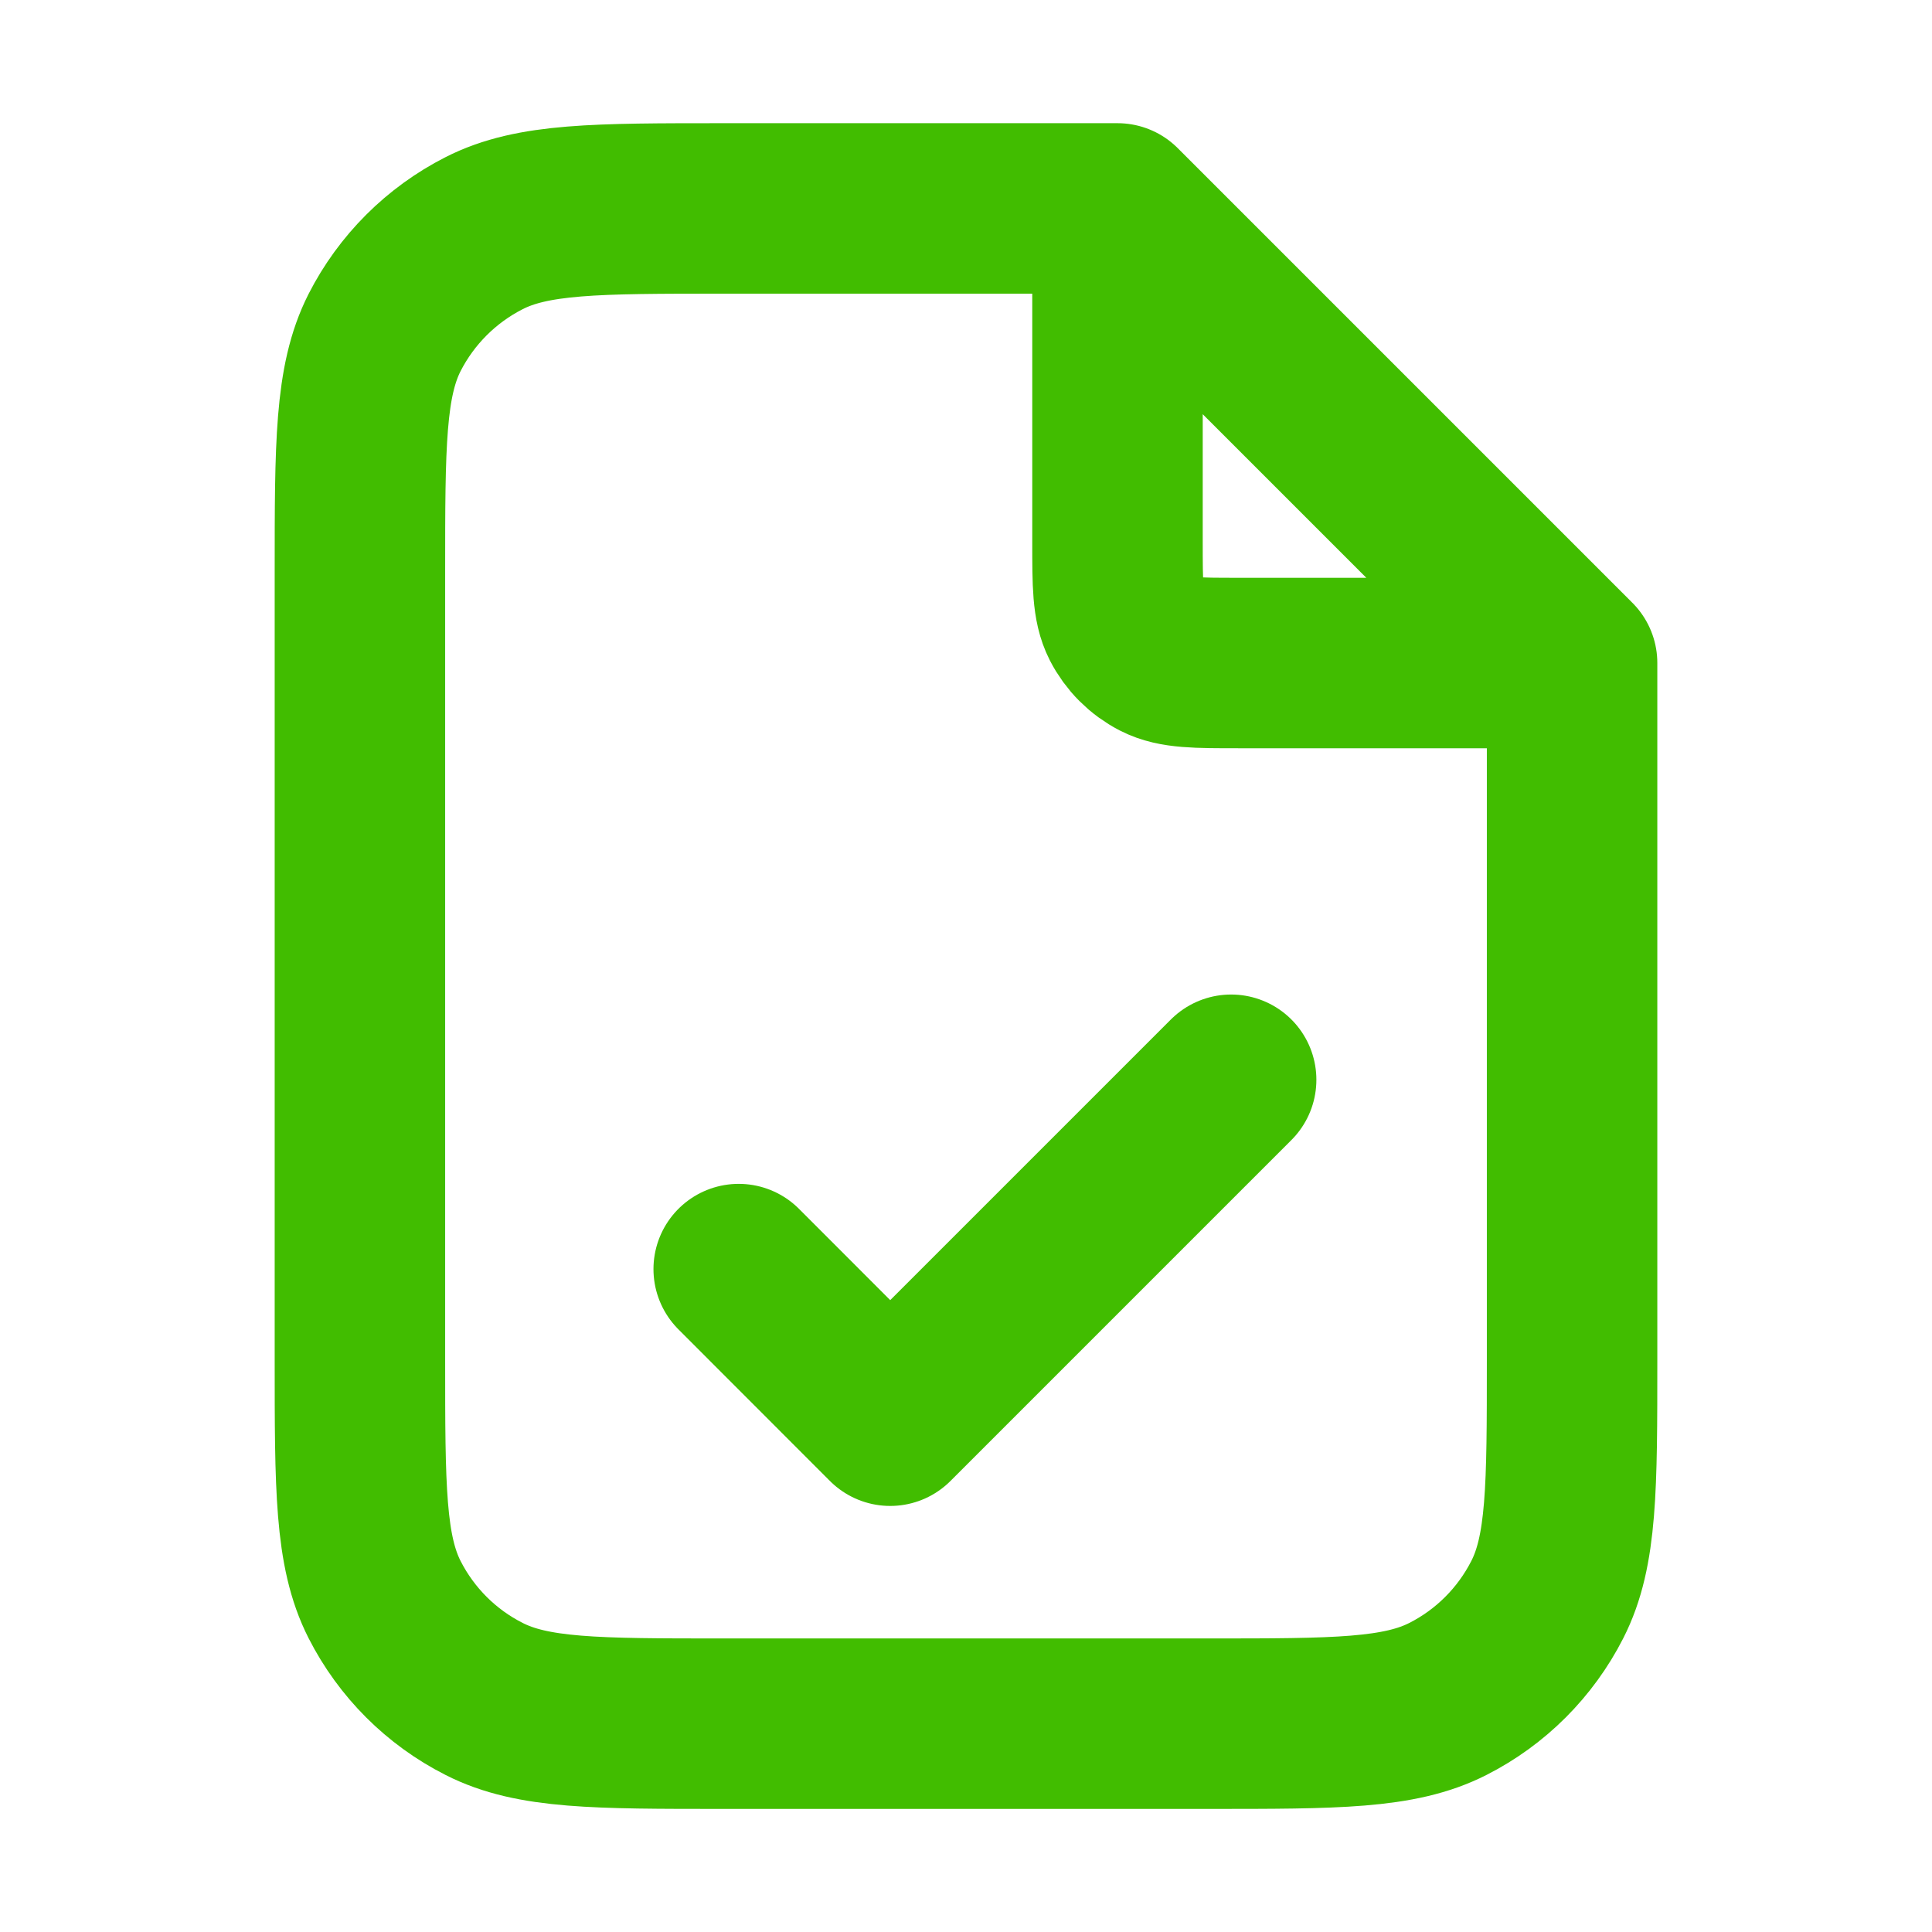 <svg width="17" height="17" viewBox="0 0 17 17" fill="none" xmlns="http://www.w3.org/2000/svg">
<path d="M9.833 2.014V4.767C9.833 5.141 9.833 5.327 9.906 5.47C9.97 5.595 10.072 5.697 10.197 5.761C10.34 5.834 10.527 5.834 10.9 5.834H13.653M6.5 11.167L7.833 12.501L10.833 9.501M9.833 1.834H6.367C5.246 1.834 4.686 1.834 4.259 2.052C3.882 2.244 3.576 2.55 3.384 2.926C3.167 3.354 3.167 3.914 3.167 5.034V11.967C3.167 13.087 3.167 13.648 3.384 14.075C3.576 14.452 3.882 14.758 4.259 14.949C4.686 15.167 5.246 15.167 6.367 15.167H10.633C11.753 15.167 12.313 15.167 12.741 14.949C13.117 14.758 13.423 14.452 13.615 14.075C13.833 13.648 13.833 13.087 13.833 11.967V5.834L9.833 1.834Z" stroke="#41BD00" stroke-width="1.5" stroke-linecap="round" stroke-linejoin="round"/>
</svg>

